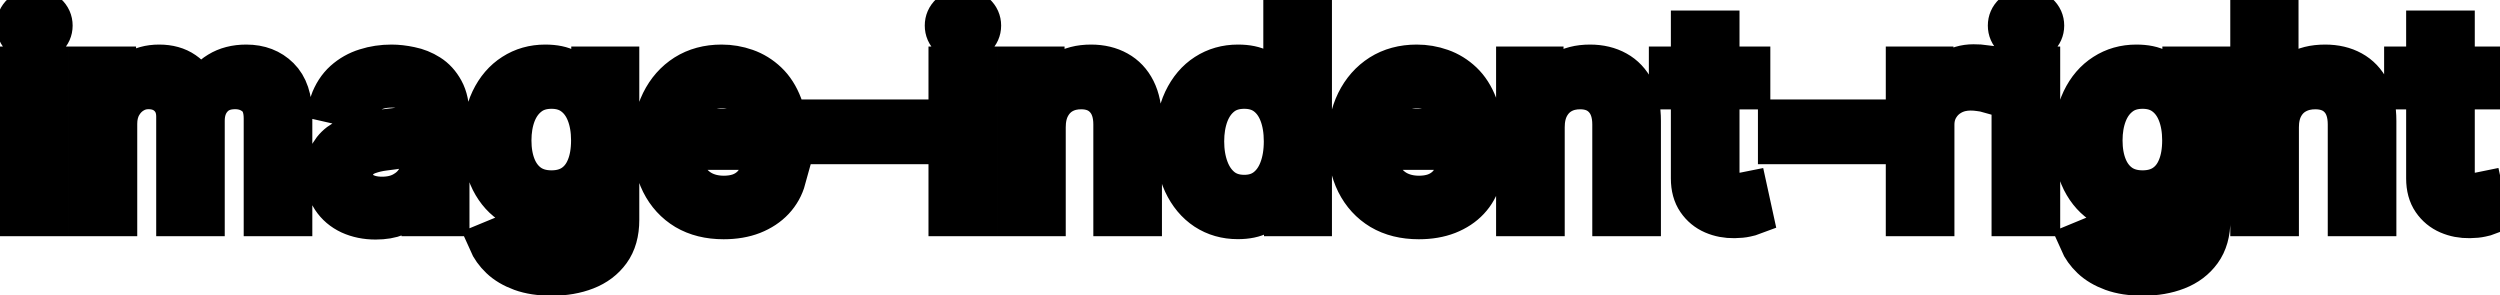 <svg viewBox="0 0 127 15" fill="none" stroke-width="2" stroke="currentColor" aria-hidden="true">
  <path d="M0.999 11V3.364H2.486V11H0.999ZM1.75 2.185C1.491 2.185 1.269 2.099 1.084 1.927C0.902 1.751 0.81 1.542 0.81 1.3C0.81 1.055 0.902 0.846 1.084 0.674C1.269 0.498 1.491 0.411 1.75 0.411C2.009 0.411 2.229 0.498 2.411 0.674C2.597 0.846 2.69 1.055 2.69 1.3C2.69 1.542 2.597 1.751 2.411 1.927C2.229 2.099 2.009 2.185 1.75 2.185ZM4.486 11V3.364H5.912V4.607H6.007C6.166 4.186 6.426 3.857 6.787 3.622C7.149 3.384 7.581 3.264 8.085 3.264C8.595 3.264 9.023 3.384 9.368 3.622C9.716 3.861 9.973 4.189 10.138 4.607H10.218C10.4 4.199 10.69 3.874 11.088 3.632C11.486 3.387 11.96 3.264 12.51 3.264C13.203 3.264 13.768 3.481 14.205 3.915C14.646 4.35 14.866 5.004 14.866 5.879V11H13.38V6.018C13.38 5.501 13.239 5.127 12.957 4.895C12.675 4.663 12.339 4.547 11.948 4.547C11.464 4.547 11.088 4.696 10.819 4.994C10.551 5.289 10.417 5.669 10.417 6.133V11H8.935V5.924C8.935 5.51 8.806 5.177 8.547 4.925C8.289 4.673 7.952 4.547 7.538 4.547C7.256 4.547 6.996 4.621 6.758 4.771C6.522 4.916 6.332 5.12 6.186 5.382C6.043 5.644 5.972 5.947 5.972 6.292V11H4.486ZM19.081 11.169C18.597 11.169 18.16 11.079 17.768 10.901C17.377 10.718 17.067 10.455 16.839 10.11C16.613 9.765 16.501 9.343 16.501 8.842C16.501 8.411 16.584 8.057 16.749 7.778C16.915 7.5 17.139 7.28 17.421 7.117C17.702 6.955 18.017 6.832 18.365 6.749C18.713 6.666 19.068 6.603 19.429 6.56C19.886 6.507 20.258 6.464 20.543 6.431C20.828 6.395 21.035 6.337 21.164 6.257C21.293 6.178 21.358 6.048 21.358 5.869V5.835C21.358 5.4 21.235 5.064 20.99 4.825C20.748 4.587 20.387 4.467 19.906 4.467C19.406 4.467 19.011 4.578 18.723 4.8C18.438 5.019 18.241 5.263 18.131 5.531L16.734 5.213C16.9 4.749 17.142 4.375 17.46 4.089C17.782 3.801 18.151 3.592 18.569 3.463C18.986 3.33 19.426 3.264 19.886 3.264C20.191 3.264 20.514 3.301 20.856 3.374C21.201 3.443 21.522 3.572 21.82 3.761C22.122 3.95 22.369 4.22 22.561 4.572C22.753 4.92 22.849 5.372 22.849 5.929V11H21.398V9.956H21.338C21.242 10.148 21.098 10.337 20.905 10.523C20.713 10.708 20.466 10.863 20.165 10.985C19.863 11.108 19.502 11.169 19.081 11.169ZM19.404 9.976C19.815 9.976 20.166 9.895 20.458 9.732C20.753 9.57 20.977 9.358 21.129 9.096C21.285 8.831 21.363 8.547 21.363 8.246V7.261C21.31 7.314 21.207 7.364 21.055 7.411C20.905 7.454 20.735 7.492 20.543 7.525C20.35 7.555 20.163 7.583 19.981 7.609C19.799 7.633 19.646 7.652 19.523 7.669C19.235 7.705 18.972 7.767 18.733 7.853C18.498 7.939 18.309 8.063 18.166 8.226C18.027 8.385 17.957 8.597 17.957 8.862C17.957 9.23 18.093 9.509 18.365 9.697C18.637 9.883 18.983 9.976 19.404 9.976ZM28.031 14.023C27.424 14.023 26.902 13.943 26.465 13.784C26.031 13.625 25.676 13.415 25.401 13.153C25.126 12.891 24.921 12.604 24.785 12.293L26.062 11.766C26.152 11.912 26.271 12.066 26.42 12.228C26.573 12.394 26.778 12.535 27.037 12.651C27.299 12.767 27.635 12.825 28.046 12.825C28.609 12.825 29.075 12.687 29.443 12.412C29.811 12.14 29.995 11.706 29.995 11.109V9.608H29.9C29.811 9.77 29.682 9.951 29.513 10.15C29.347 10.349 29.118 10.521 28.826 10.667C28.535 10.813 28.155 10.886 27.688 10.886C27.085 10.886 26.541 10.745 26.057 10.463C25.577 10.178 25.196 9.759 24.914 9.205C24.636 8.648 24.496 7.964 24.496 7.152C24.496 6.34 24.634 5.644 24.909 5.064C25.187 4.484 25.569 4.04 26.052 3.732C26.536 3.42 27.085 3.264 27.698 3.264C28.172 3.264 28.555 3.344 28.846 3.503C29.138 3.659 29.365 3.841 29.527 4.05C29.693 4.259 29.821 4.442 29.91 4.602H30.02V3.364H31.476V11.169C31.476 11.825 31.324 12.364 31.019 12.785C30.714 13.206 30.301 13.517 29.781 13.72C29.264 13.922 28.681 14.023 28.031 14.023ZM28.016 9.653C28.444 9.653 28.805 9.553 29.1 9.354C29.398 9.152 29.624 8.864 29.776 8.489C29.932 8.112 30.01 7.659 30.01 7.132C30.01 6.618 29.933 6.166 29.781 5.775C29.629 5.384 29.405 5.079 29.11 4.86C28.815 4.638 28.45 4.527 28.016 4.527C27.569 4.527 27.196 4.643 26.898 4.875C26.599 5.104 26.374 5.415 26.221 5.81C26.072 6.204 25.998 6.645 25.998 7.132C25.998 7.633 26.074 8.072 26.226 8.45C26.379 8.827 26.604 9.122 26.902 9.335C27.204 9.547 27.575 9.653 28.016 9.653ZM36.761 11.154C36.009 11.154 35.361 10.993 34.817 10.672C34.277 10.347 33.859 9.891 33.565 9.305C33.273 8.715 33.127 8.024 33.127 7.232C33.127 6.449 33.273 5.76 33.565 5.163C33.859 4.567 34.27 4.101 34.797 3.766C35.328 3.432 35.947 3.264 36.657 3.264C37.088 3.264 37.505 3.335 37.91 3.478C38.314 3.62 38.677 3.844 38.998 4.149C39.32 4.454 39.573 4.85 39.759 5.337C39.945 5.821 40.038 6.41 40.038 7.102V7.629H33.967V6.516H38.581C38.581 6.125 38.501 5.778 38.342 5.477C38.183 5.172 37.959 4.931 37.671 4.756C37.386 4.58 37.051 4.492 36.667 4.492C36.249 4.492 35.885 4.595 35.573 4.8C35.265 5.003 35.026 5.268 34.857 5.596C34.691 5.921 34.608 6.274 34.608 6.655V7.525C34.608 8.035 34.698 8.469 34.877 8.827C35.059 9.185 35.313 9.459 35.638 9.648C35.962 9.833 36.342 9.926 36.776 9.926C37.058 9.926 37.315 9.886 37.547 9.807C37.779 9.724 37.979 9.601 38.148 9.439C38.317 9.277 38.447 9.076 38.536 8.837L39.943 9.091C39.83 9.505 39.628 9.868 39.337 10.18C39.048 10.488 38.685 10.728 38.248 10.901C37.813 11.07 37.318 11.154 36.761 11.154ZM46.186 6.053V7.341H41.672V6.053H46.186ZM48.167 11V3.364H49.654V11H48.167ZM48.918 2.185C48.659 2.185 48.437 2.099 48.252 1.927C48.069 1.751 47.978 1.542 47.978 1.3C47.978 1.055 48.069 0.846 48.252 0.674C48.437 0.498 48.659 0.411 48.918 0.411C49.176 0.411 49.397 0.498 49.579 0.674C49.765 0.846 49.858 1.055 49.858 1.3C49.858 1.542 49.765 1.751 49.579 1.927C49.397 2.099 49.176 2.185 48.918 2.185ZM53.14 6.466V11H51.654V3.364H53.08V4.607H53.175C53.351 4.202 53.626 3.877 54 3.632C54.378 3.387 54.854 3.264 55.427 3.264C55.947 3.264 56.403 3.374 56.794 3.592C57.185 3.808 57.489 4.129 57.704 4.557C57.919 4.984 58.027 5.513 58.027 6.143V11H56.541V6.322C56.541 5.768 56.397 5.336 56.108 5.024C55.82 4.709 55.424 4.552 54.92 4.552C54.575 4.552 54.269 4.626 54 4.776C53.735 4.925 53.525 5.143 53.369 5.432C53.216 5.717 53.14 6.062 53.14 6.466ZM62.879 11.149C62.263 11.149 61.713 10.992 61.229 10.677C60.748 10.359 60.37 9.906 60.095 9.32C59.824 8.73 59.688 8.022 59.688 7.197C59.688 6.371 59.825 5.665 60.1 5.079C60.379 4.492 60.76 4.043 61.244 3.732C61.728 3.42 62.276 3.264 62.889 3.264C63.363 3.264 63.745 3.344 64.033 3.503C64.325 3.659 64.55 3.841 64.709 4.05C64.871 4.259 64.997 4.442 65.087 4.602H65.176V0.818H66.663V11H65.211V9.812H65.087C64.997 9.974 64.868 10.16 64.699 10.369C64.533 10.577 64.305 10.76 64.013 10.915C63.721 11.071 63.343 11.149 62.879 11.149ZM63.208 9.881C63.635 9.881 63.996 9.769 64.291 9.543C64.59 9.315 64.815 8.998 64.968 8.594C65.123 8.189 65.201 7.719 65.201 7.182C65.201 6.652 65.125 6.188 64.972 5.79C64.82 5.392 64.596 5.082 64.301 4.86C64.006 4.638 63.642 4.527 63.208 4.527C62.76 4.527 62.387 4.643 62.089 4.875C61.791 5.107 61.565 5.424 61.413 5.825C61.264 6.226 61.189 6.678 61.189 7.182C61.189 7.692 61.265 8.151 61.418 8.559C61.57 8.967 61.796 9.29 62.094 9.528C62.395 9.764 62.767 9.881 63.208 9.881ZM72.076 11.154C71.323 11.154 70.675 10.993 70.132 10.672C69.591 10.347 69.174 9.891 68.879 9.305C68.587 8.715 68.441 8.024 68.441 7.232C68.441 6.449 68.587 5.76 68.879 5.163C69.174 4.567 69.585 4.101 70.112 3.766C70.642 3.432 71.262 3.264 71.971 3.264C72.402 3.264 72.82 3.335 73.224 3.478C73.628 3.62 73.991 3.844 74.313 4.149C74.634 4.454 74.888 4.85 75.073 5.337C75.259 5.821 75.352 6.41 75.352 7.102V7.629H69.282V6.516H73.895C73.895 6.125 73.816 5.778 73.657 5.477C73.498 5.172 73.274 4.931 72.985 4.756C72.7 4.58 72.366 4.492 71.981 4.492C71.564 4.492 71.199 4.595 70.887 4.8C70.579 5.003 70.341 5.268 70.171 5.596C70.006 5.921 69.923 6.274 69.923 6.655V7.525C69.923 8.035 70.012 8.469 70.191 8.827C70.374 9.185 70.627 9.459 70.952 9.648C71.277 9.833 71.656 9.926 72.091 9.926C72.372 9.926 72.629 9.886 72.861 9.807C73.093 9.724 73.294 9.601 73.463 9.439C73.632 9.277 73.761 9.076 73.85 8.837L75.257 9.091C75.145 9.505 74.943 9.868 74.651 10.18C74.363 10.488 74 10.728 73.562 10.901C73.128 11.07 72.632 11.154 72.076 11.154ZM78.488 6.466V11H77.001V3.364H78.428V4.607H78.522C78.698 4.202 78.973 3.877 79.348 3.632C79.726 3.387 80.201 3.264 80.775 3.264C81.295 3.264 81.751 3.374 82.142 3.592C82.533 3.808 82.836 4.129 83.052 4.557C83.267 4.984 83.375 5.513 83.375 6.143V11H81.888V6.322C81.888 5.768 81.744 5.336 81.456 5.024C81.167 4.709 80.771 4.552 80.268 4.552C79.923 4.552 79.616 4.626 79.348 4.776C79.083 4.925 78.872 5.143 78.716 5.432C78.564 5.717 78.488 6.062 78.488 6.466ZM88.933 3.364V4.557H84.762V3.364H88.933ZM85.88 1.534H87.367V8.758C87.367 9.046 87.41 9.263 87.496 9.409C87.582 9.552 87.694 9.649 87.829 9.702C87.969 9.752 88.119 9.777 88.282 9.777C88.401 9.777 88.505 9.769 88.595 9.752C88.684 9.736 88.754 9.722 88.804 9.712L89.072 10.94C88.986 10.973 88.864 11.007 88.704 11.04C88.545 11.076 88.346 11.096 88.108 11.099C87.717 11.106 87.352 11.037 87.014 10.891C86.676 10.745 86.403 10.519 86.194 10.214C85.985 9.91 85.88 9.527 85.88 9.066V1.534ZM94.817 6.053V7.341H90.303V6.053H94.817ZM96.798 11V3.364H98.235V4.577H98.314C98.454 4.166 98.699 3.843 99.05 3.607C99.405 3.369 99.806 3.249 100.253 3.249C100.346 3.249 100.456 3.253 100.581 3.259C100.711 3.266 100.812 3.274 100.885 3.284V4.706C100.825 4.689 100.719 4.671 100.567 4.651C100.414 4.628 100.262 4.616 100.109 4.616C99.758 4.616 99.445 4.691 99.17 4.84C98.898 4.986 98.682 5.19 98.523 5.452C98.364 5.71 98.285 6.005 98.285 6.337V11H96.798ZM102.171 11V3.364H103.658V11H102.171ZM102.922 2.185C102.663 2.185 102.441 2.099 102.256 1.927C102.073 1.751 101.982 1.542 101.982 1.3C101.982 1.055 102.073 0.846 102.256 0.674C102.441 0.498 102.663 0.411 102.922 0.411C103.18 0.411 103.401 0.498 103.583 0.674C103.769 0.846 103.862 1.055 103.862 1.3C103.862 1.542 103.769 1.751 103.583 1.927C103.401 2.099 103.18 2.185 102.922 2.185ZM108.859 14.023C108.253 14.023 107.731 13.943 107.293 13.784C106.859 13.625 106.504 13.415 106.229 13.153C105.954 12.891 105.749 12.604 105.613 12.293L106.89 11.766C106.98 11.912 107.099 12.066 107.248 12.228C107.401 12.394 107.606 12.535 107.865 12.651C108.127 12.767 108.463 12.825 108.874 12.825C109.438 12.825 109.903 12.687 110.271 12.412C110.639 12.14 110.823 11.706 110.823 11.109V9.608H110.729C110.639 9.77 110.51 9.951 110.341 10.15C110.175 10.349 109.946 10.521 109.655 10.667C109.363 10.813 108.983 10.886 108.516 10.886C107.913 10.886 107.369 10.745 106.885 10.463C106.405 10.178 106.024 9.759 105.742 9.205C105.464 8.648 105.324 7.964 105.324 7.152C105.324 6.34 105.462 5.644 105.737 5.064C106.015 4.484 106.397 4.04 106.881 3.732C107.364 3.42 107.913 3.264 108.526 3.264C109 3.264 109.383 3.344 109.675 3.503C109.966 3.659 110.193 3.841 110.356 4.05C110.521 4.259 110.649 4.442 110.738 4.602H110.848V3.364H112.305V11.169C112.305 11.825 112.152 12.364 111.847 12.785C111.542 13.206 111.13 13.517 110.609 13.72C110.092 13.922 109.509 14.023 108.859 14.023ZM108.844 9.653C109.272 9.653 109.633 9.553 109.928 9.354C110.226 9.152 110.452 8.864 110.604 8.489C110.76 8.112 110.838 7.659 110.838 7.132C110.838 6.618 110.762 6.166 110.609 5.775C110.457 5.384 110.233 5.079 109.938 4.86C109.643 4.638 109.278 4.527 108.844 4.527C108.397 4.527 108.024 4.643 107.726 4.875C107.427 5.104 107.202 5.415 107.05 5.81C106.9 6.204 106.826 6.645 106.826 7.132C106.826 7.633 106.902 8.072 107.055 8.45C107.207 8.827 107.432 9.122 107.731 9.335C108.032 9.547 108.403 9.653 108.844 9.653ZM115.785 6.466V11H114.298V0.818H115.765V4.607H115.859C116.038 4.196 116.312 3.869 116.68 3.627C117.047 3.385 117.528 3.264 118.121 3.264C118.645 3.264 119.102 3.372 119.493 3.587C119.888 3.803 120.193 4.124 120.408 4.552C120.627 4.976 120.736 5.506 120.736 6.143V11H119.25V6.322C119.25 5.762 119.106 5.327 118.817 5.019C118.529 4.708 118.128 4.552 117.614 4.552C117.263 4.552 116.948 4.626 116.67 4.776C116.394 4.925 116.177 5.143 116.018 5.432C115.863 5.717 115.785 6.062 115.785 6.466ZM126.285 3.364V4.557H122.113V3.364H126.285ZM123.232 1.534H124.719V8.758C124.719 9.046 124.762 9.263 124.848 9.409C124.934 9.552 125.045 9.649 125.181 9.702C125.32 9.752 125.471 9.777 125.633 9.777C125.753 9.777 125.857 9.769 125.947 9.752C126.036 9.736 126.106 9.722 126.155 9.712L126.424 10.94C126.338 10.973 126.215 11.007 126.056 11.04C125.897 11.076 125.698 11.096 125.459 11.099C125.068 11.106 124.704 11.037 124.366 10.891C124.028 10.745 123.754 10.519 123.545 10.214C123.336 9.91 123.232 9.527 123.232 9.066V1.534Z" fill="black"/>
</svg>

